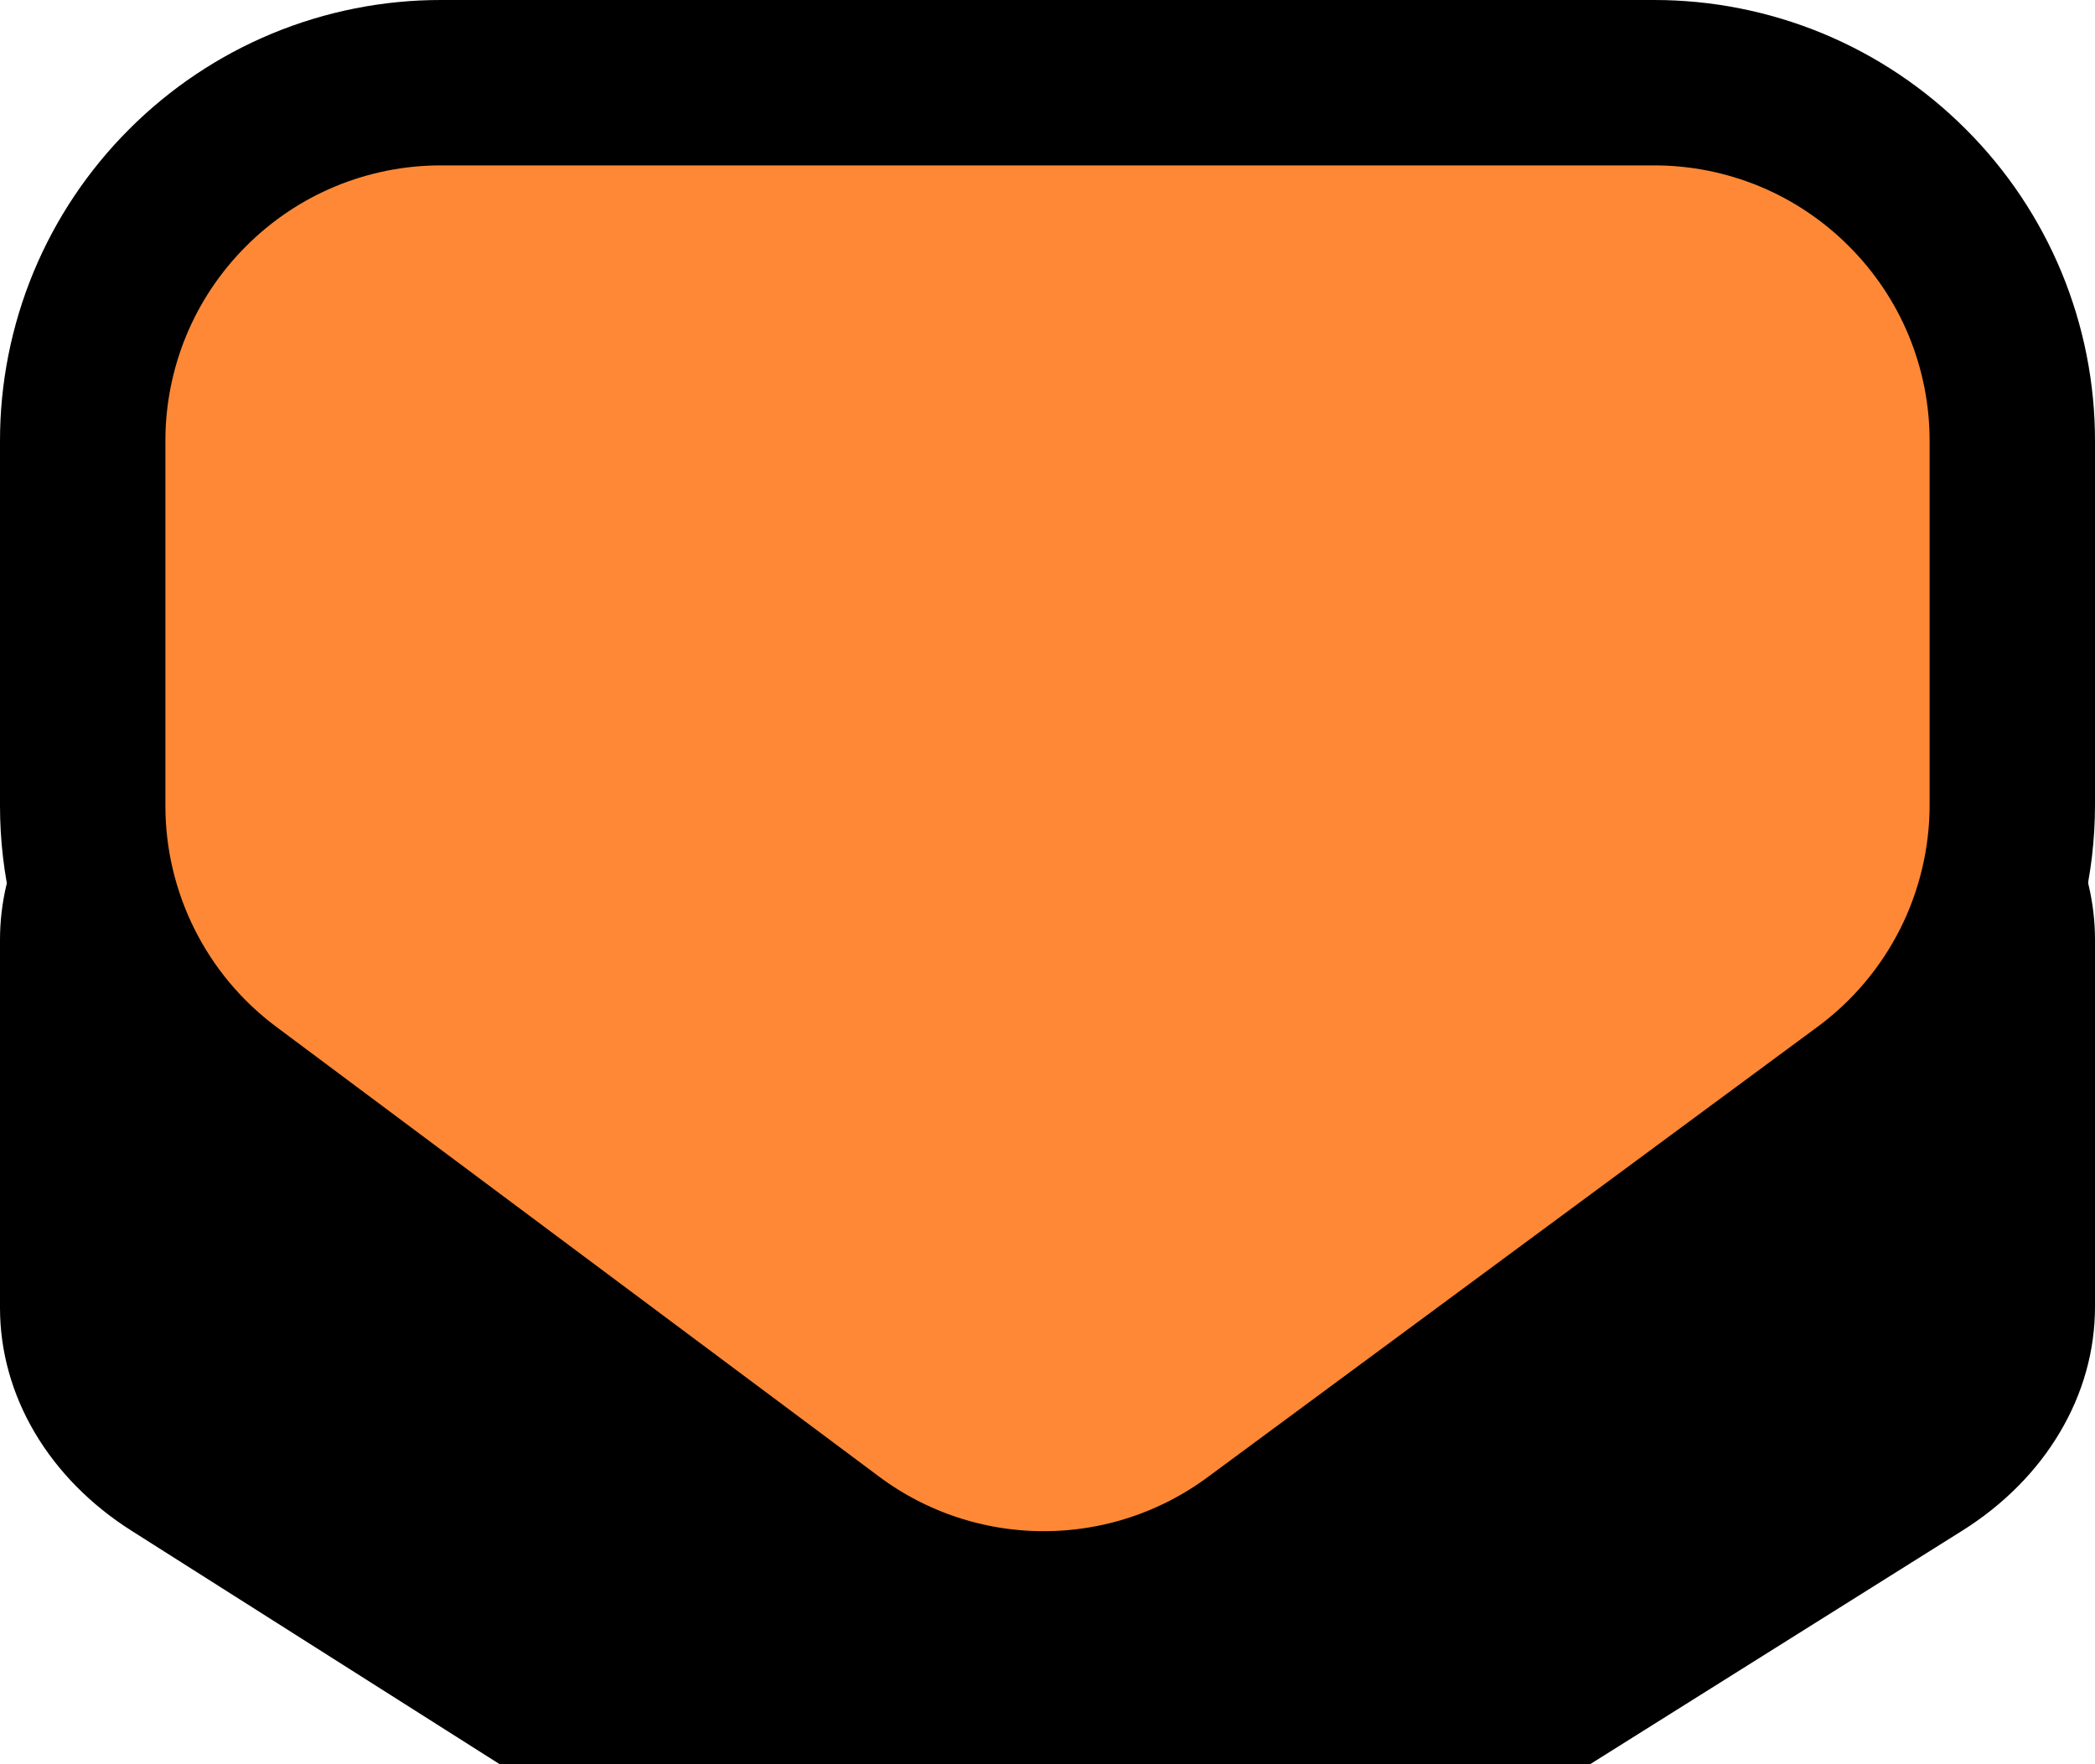 <svg width="38" height="32" viewBox="0 0 38 32" fill="none" xmlns="http://www.w3.org/2000/svg">
<g filter="url(#filter0_i_8_143)">
<path d="M2.387 22.766L15.369 30.998C16.39 31.646 17.63 31.997 18.904 32C20.179 32.003 21.421 31.657 22.446 31.013L35.589 22.766C36.337 22.297 36.945 21.686 37.363 20.98C37.782 20.275 38 19.496 38 18.706V12.046C38 10.708 37.374 9.424 36.261 8.478C35.147 7.532 33.637 7 32.062 7H5.938C4.363 7 2.853 7.532 1.739 8.478C0.626 9.424 0 10.708 0 12.046V18.723C8.88175e-05 19.508 0.216 20.283 0.63 20.985C1.045 21.687 1.646 22.297 2.387 22.766Z" fill="black"/>
</g>
<path fill-rule="evenodd" clip-rule="evenodd" d="M18.916 29.273C20.311 29.277 21.671 28.831 22.793 28.002L33.861 19.829C34.679 19.225 35.344 18.437 35.803 17.529C36.261 16.62 36.5 15.617 36.5 14.6V8C36.501 7.146 36.333 6.301 36.007 5.512C35.68 4.723 35.2 4.007 34.596 3.404C33.993 2.8 33.277 2.32 32.488 1.993C31.699 1.667 30.854 1.499 30 1.5H8C7.146 1.499 6.301 1.667 5.512 1.993C4.723 2.32 4.007 2.8 3.404 3.404C2.8 4.007 2.32 4.723 1.993 5.512C1.667 6.301 1.499 7.146 1.5 8V14.616C1.5 15.628 1.736 16.626 2.19 17.53C2.643 18.435 3.302 19.221 4.113 19.826L15.045 27.983C16.163 28.818 17.52 29.27 18.915 29.273H18.916Z" fill="#FE8835" stroke="black" stroke-width="3"/>
<defs>
<filter id="filter0_i_8_143" x="0" y="7" width="38" height="29" filterUnits="userSpaceOnUse" color-interpolation-filters="sRGB">
<feFlood flood-opacity="0" result="BackgroundImageFix"/>
<feBlend mode="normal" in="SourceGraphic" in2="BackgroundImageFix" result="shape"/>
<feColorMatrix in="SourceAlpha" type="matrix" values="0 0 0 0 0 0 0 0 0 0 0 0 0 0 0 0 0 0 127 0" result="hardAlpha"/>
<feOffset dy="5"/>
<feGaussianBlur stdDeviation="2"/>
<feComposite in2="hardAlpha" operator="arithmetic" k2="-1" k3="1"/>
<feColorMatrix type="matrix" values="0 0 0 0 0 0 0 0 0 0 0 0 0 0 0 0 0 0 1 0"/>
<feBlend mode="normal" in2="shape" result="effect1_innerShadow_8_143"/>
</filter>
</defs>
</svg>
